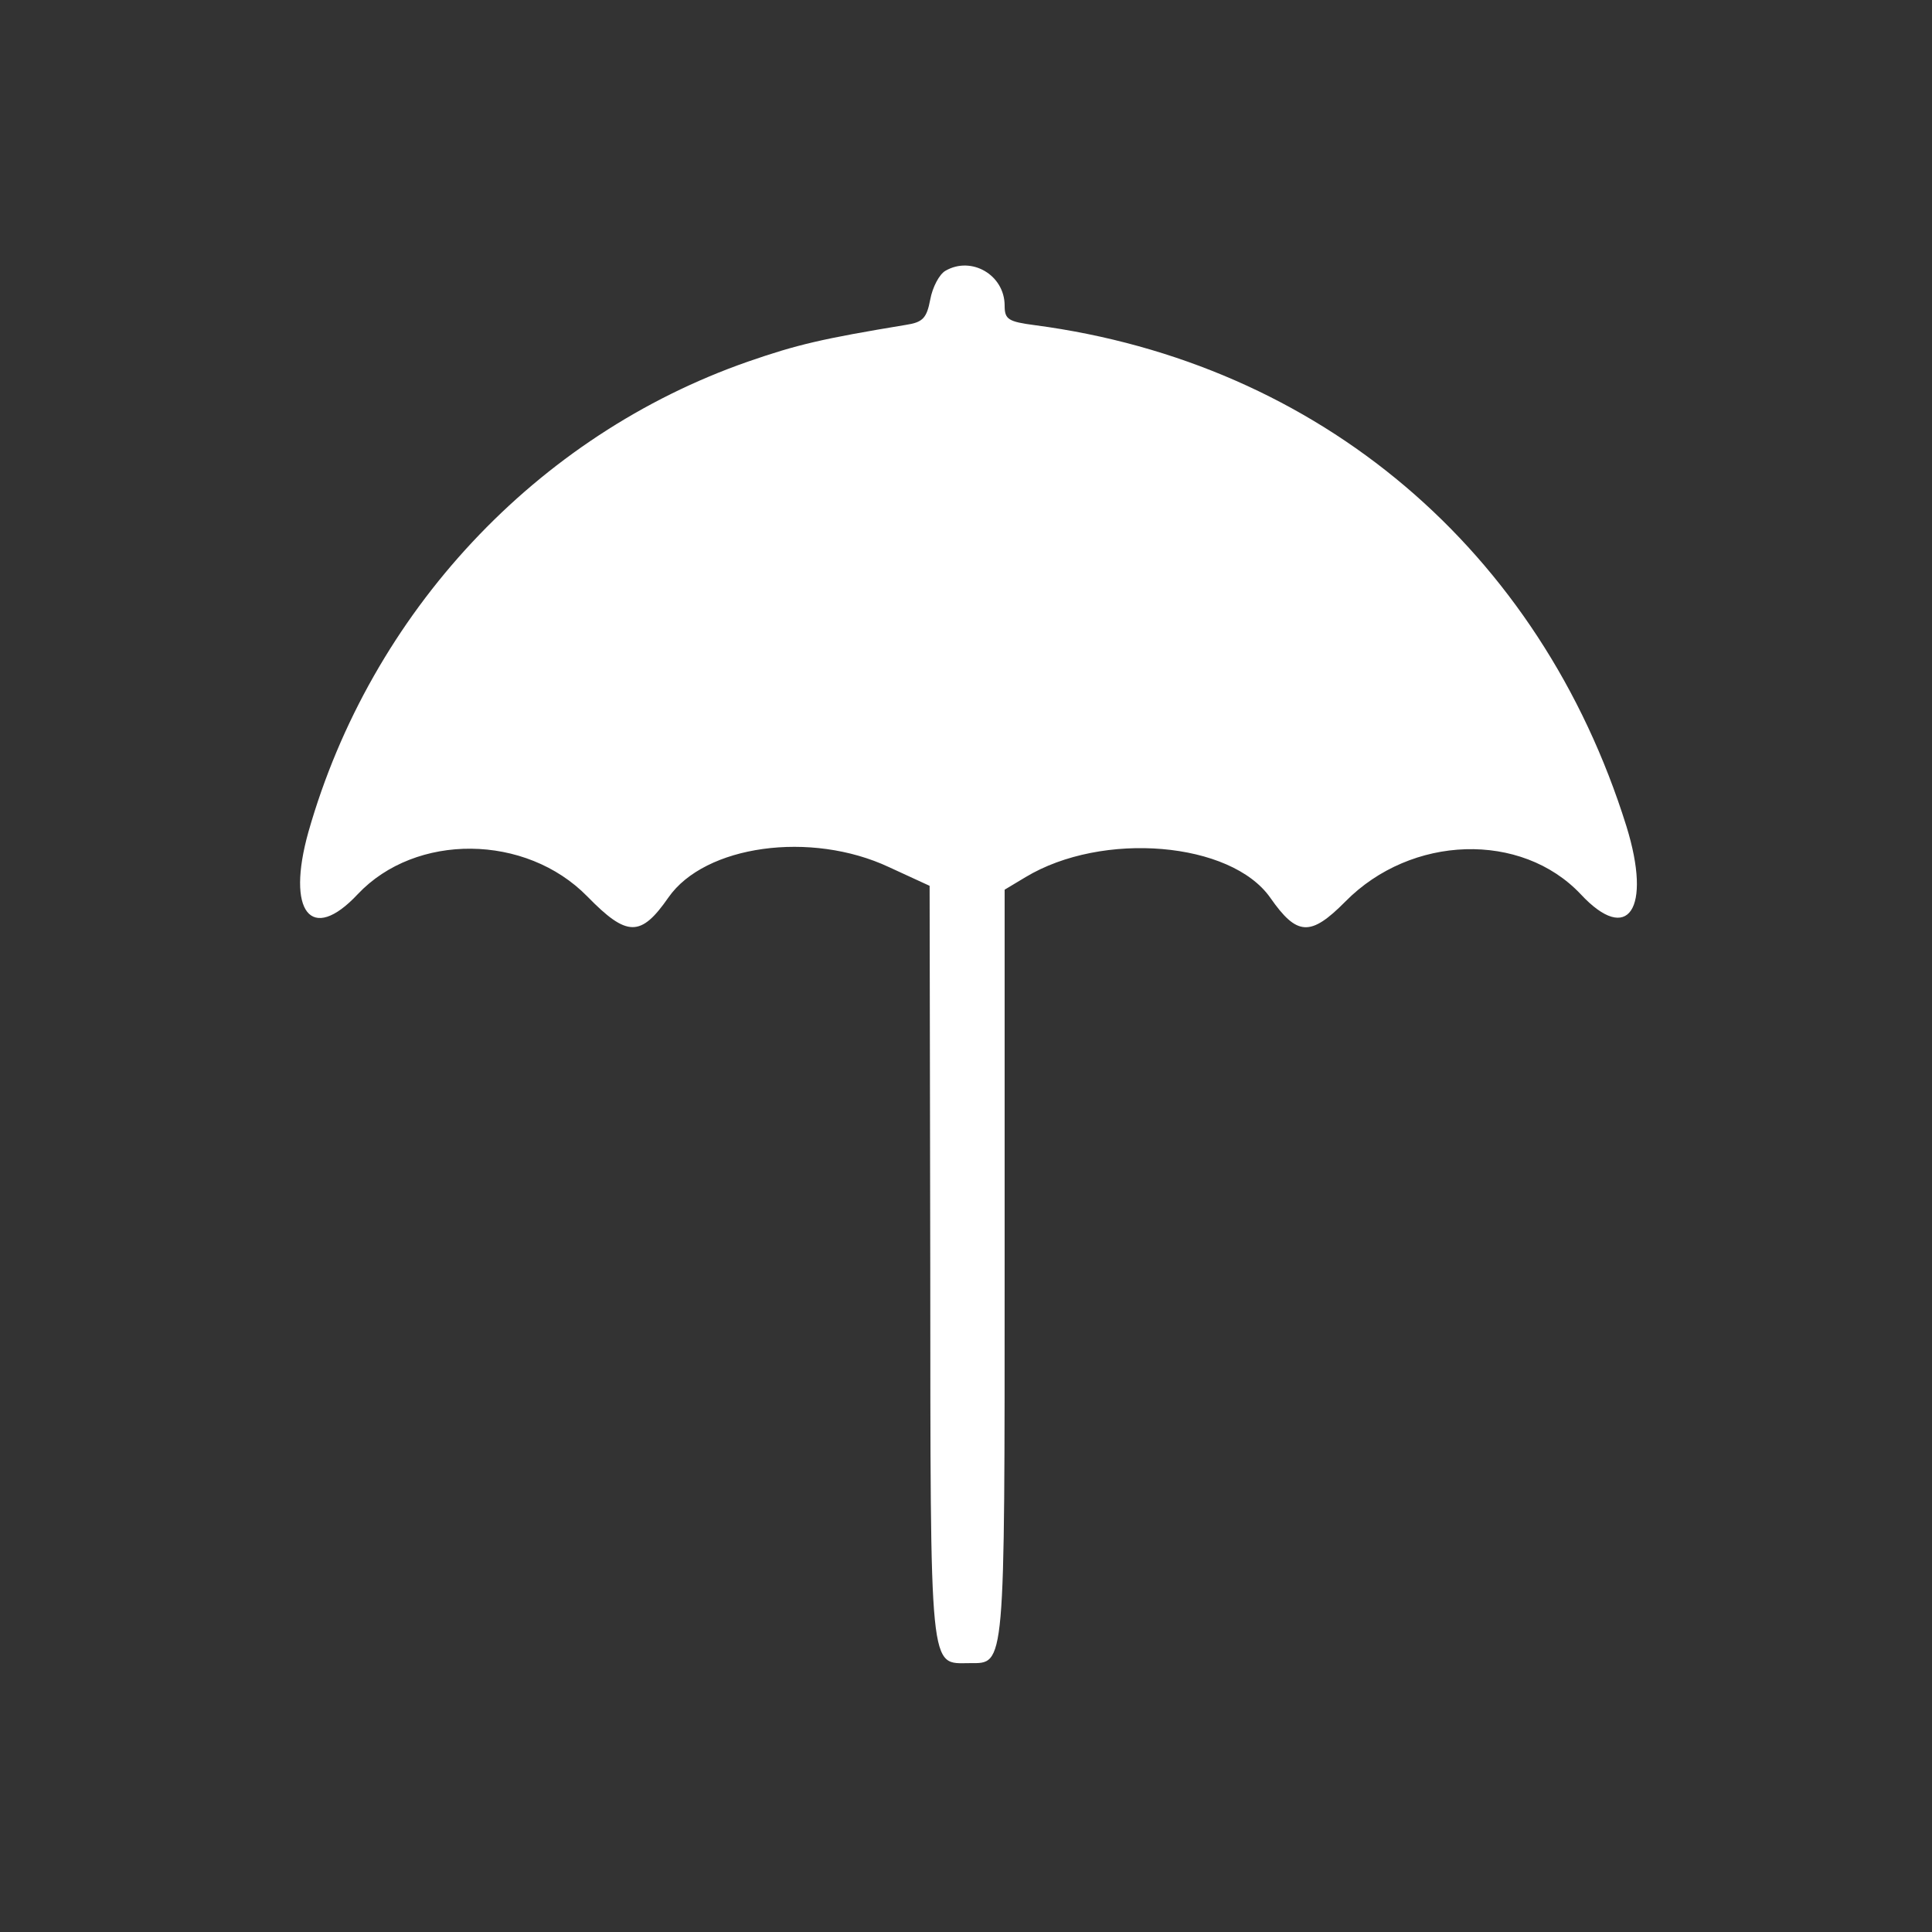  <svg  version="1.0" xmlns="http://www.w3.org/2000/svg"  width="300pt" height="300pt" viewBox="0 0 300 300"  preserveAspectRatio="xMidYMid meet"><rect x="0" y="0" width="300" height="300" fill="#333333" stroke="none"/>  <g transform="translate(0,300) scale(0.05,-0.05)" fill="#ffffff" stroke="none"> <path d="M2936 5159 c-19 -11 -40 -51 -47 -89 -11 -58 -23 -71 -76 -79 -260 -43 -337 -61 -490 -114 -657 -229 -1171 -779 -1365 -1460 -70 -249 8 -349 153 -194 180 191 522 188 713 -7 123 -126 166 -127 252 -3 113 162 442 208 685 94 l126 -58 2 -1174 c1 -1292 -4 -1240 123 -1240 110 0 108 -25 108 1237 l0 1165 65 39 c239 144 638 110 760 -64 83 -119 125 -121 233 -12 205 208 547 218 731 23 147 -158 222 -47 142 211 -268 858 -953 1439 -1836 1556 -84 11 -95 18 -95 61 0 95 -103 155 -184 108z"/> </g> </svg> 
